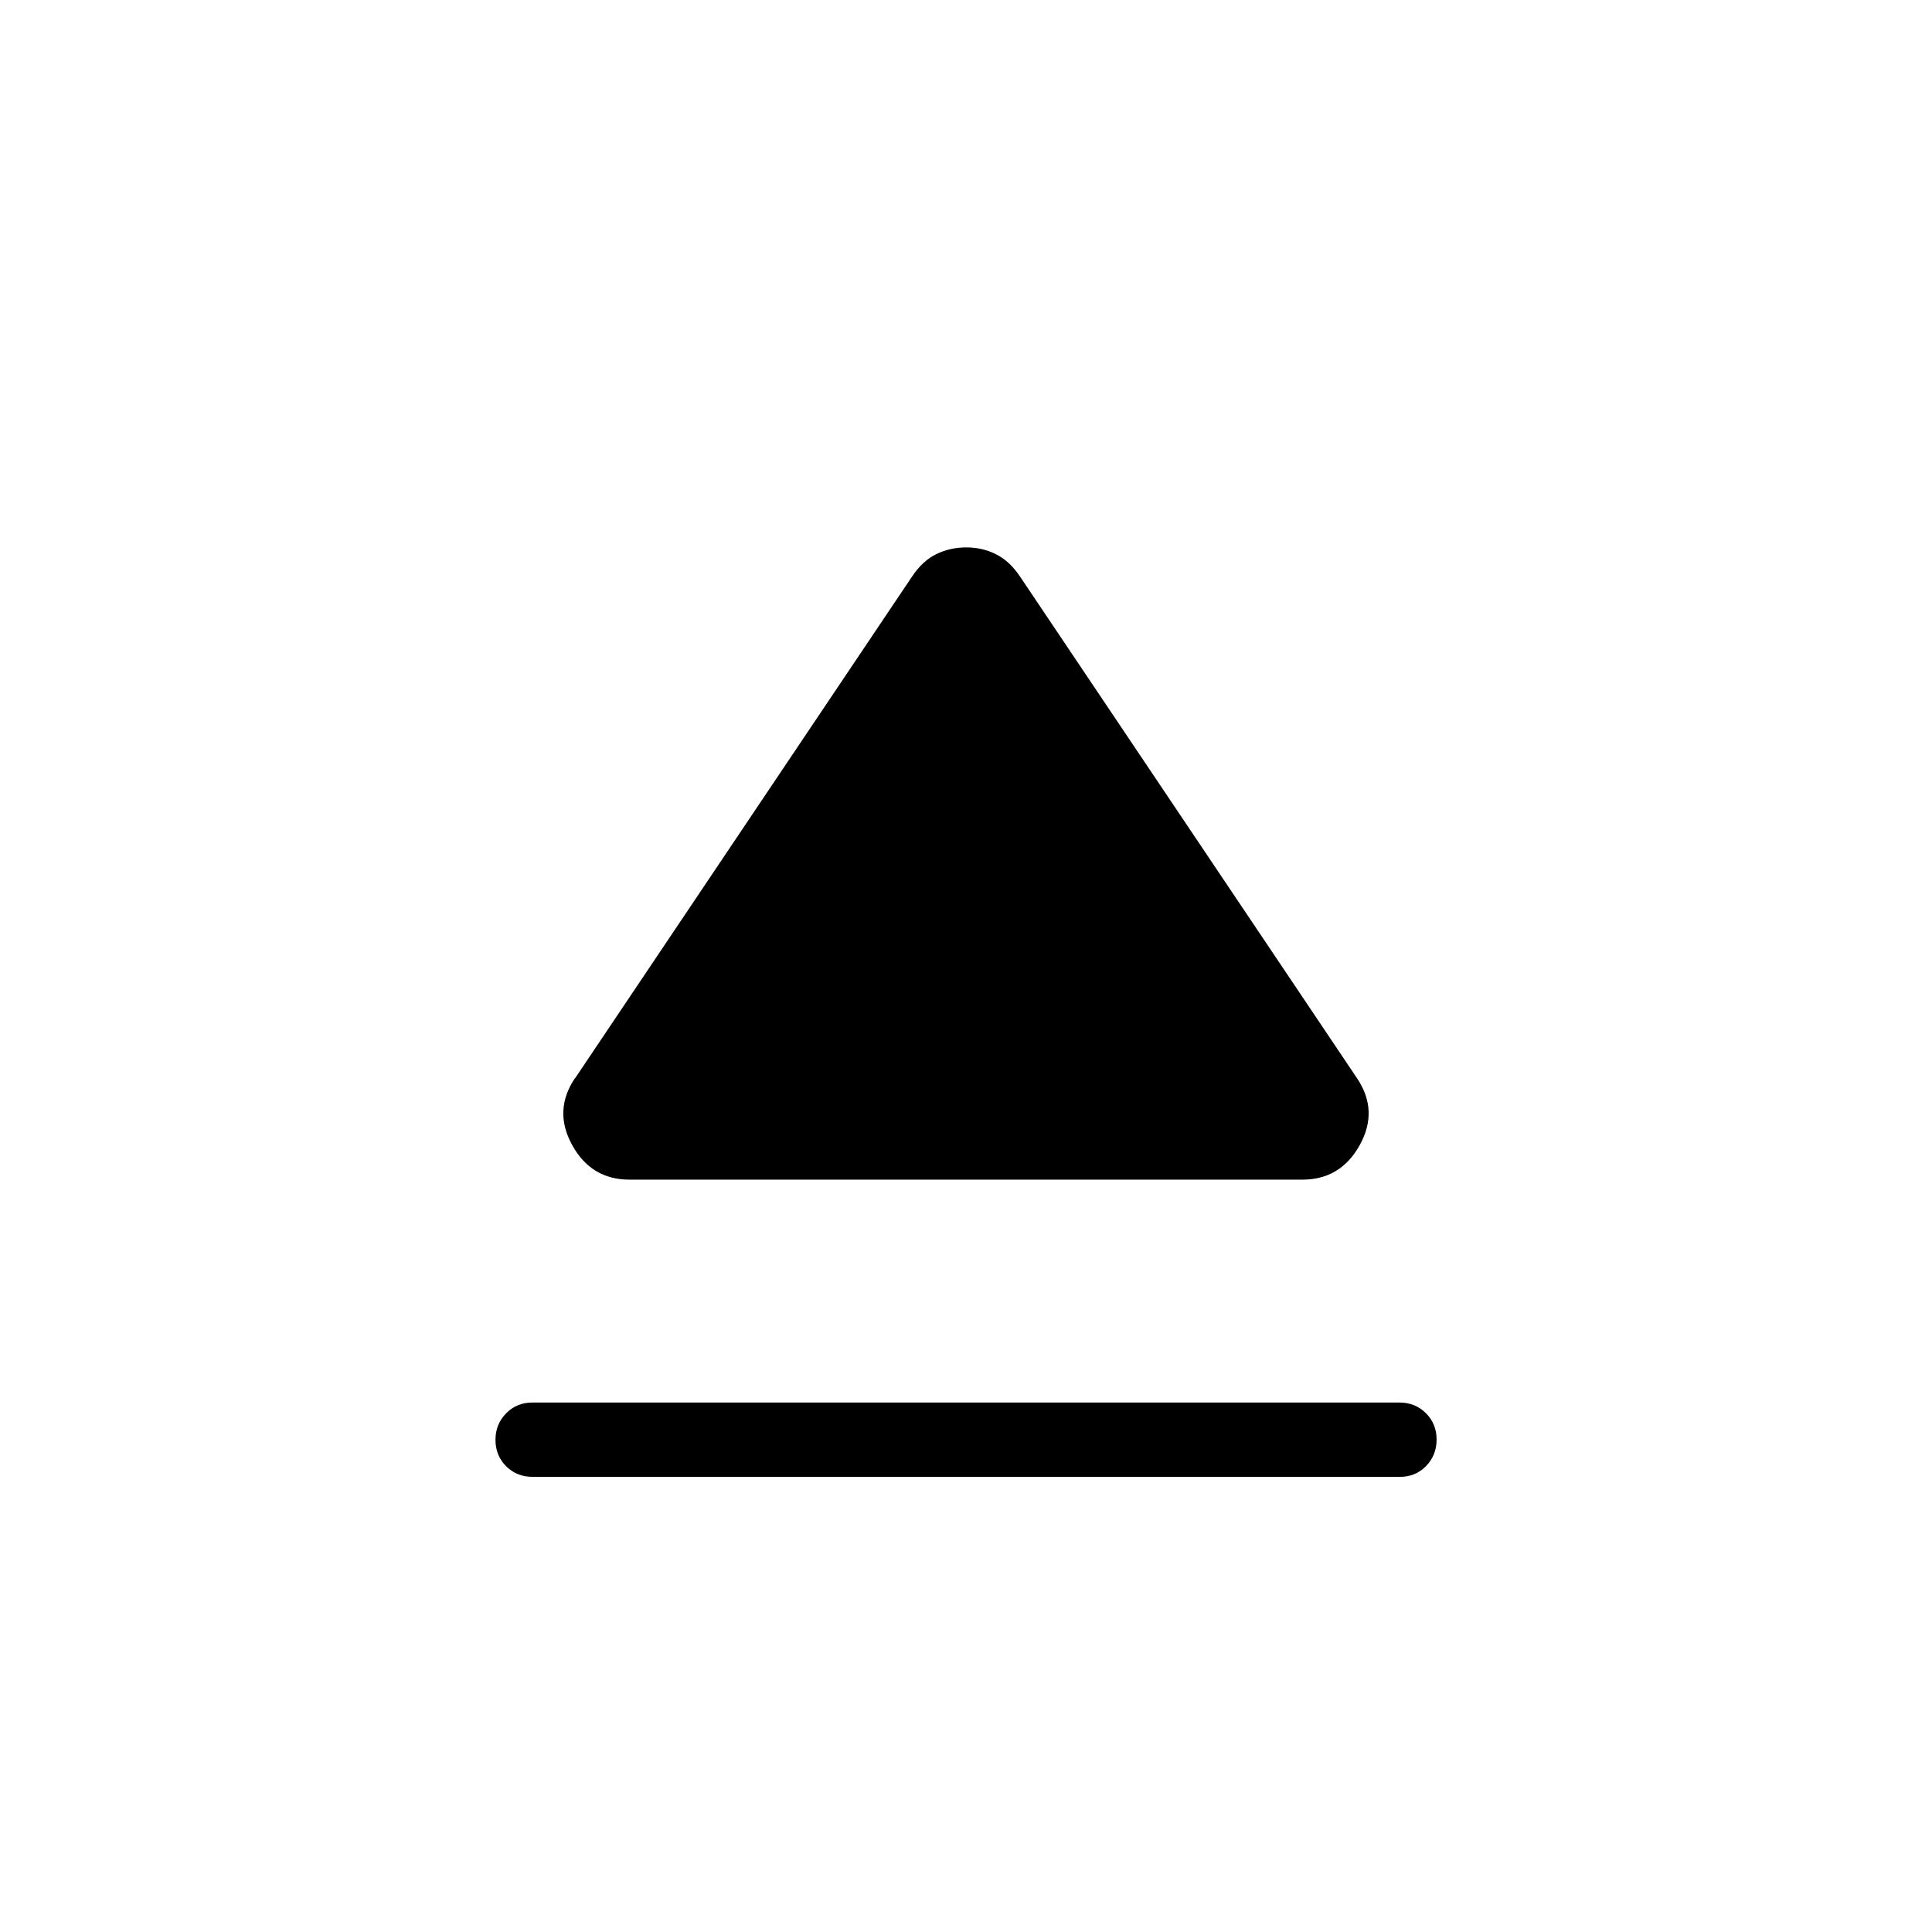 <svg xmlns="http://www.w3.org/2000/svg" width="3em" height="3em" viewBox="0 0 24 24"><path fill="currentColor" d="M6.616 17.423h10.769q.196 0 .329.133q.132.132.132.327t-.132.33t-.33.133H6.617q-.197 0-.33-.132q-.132-.133-.132-.328t.133-.33t.329-.133m.528-4.03l4.185-6.231q.13-.195.3-.278T12 6.8t.37.084q.17.083.301.278l4.185 6.23q.273.404.035.833t-.712.429H7.82q-.475 0-.712-.429t.035-.833"/></svg>